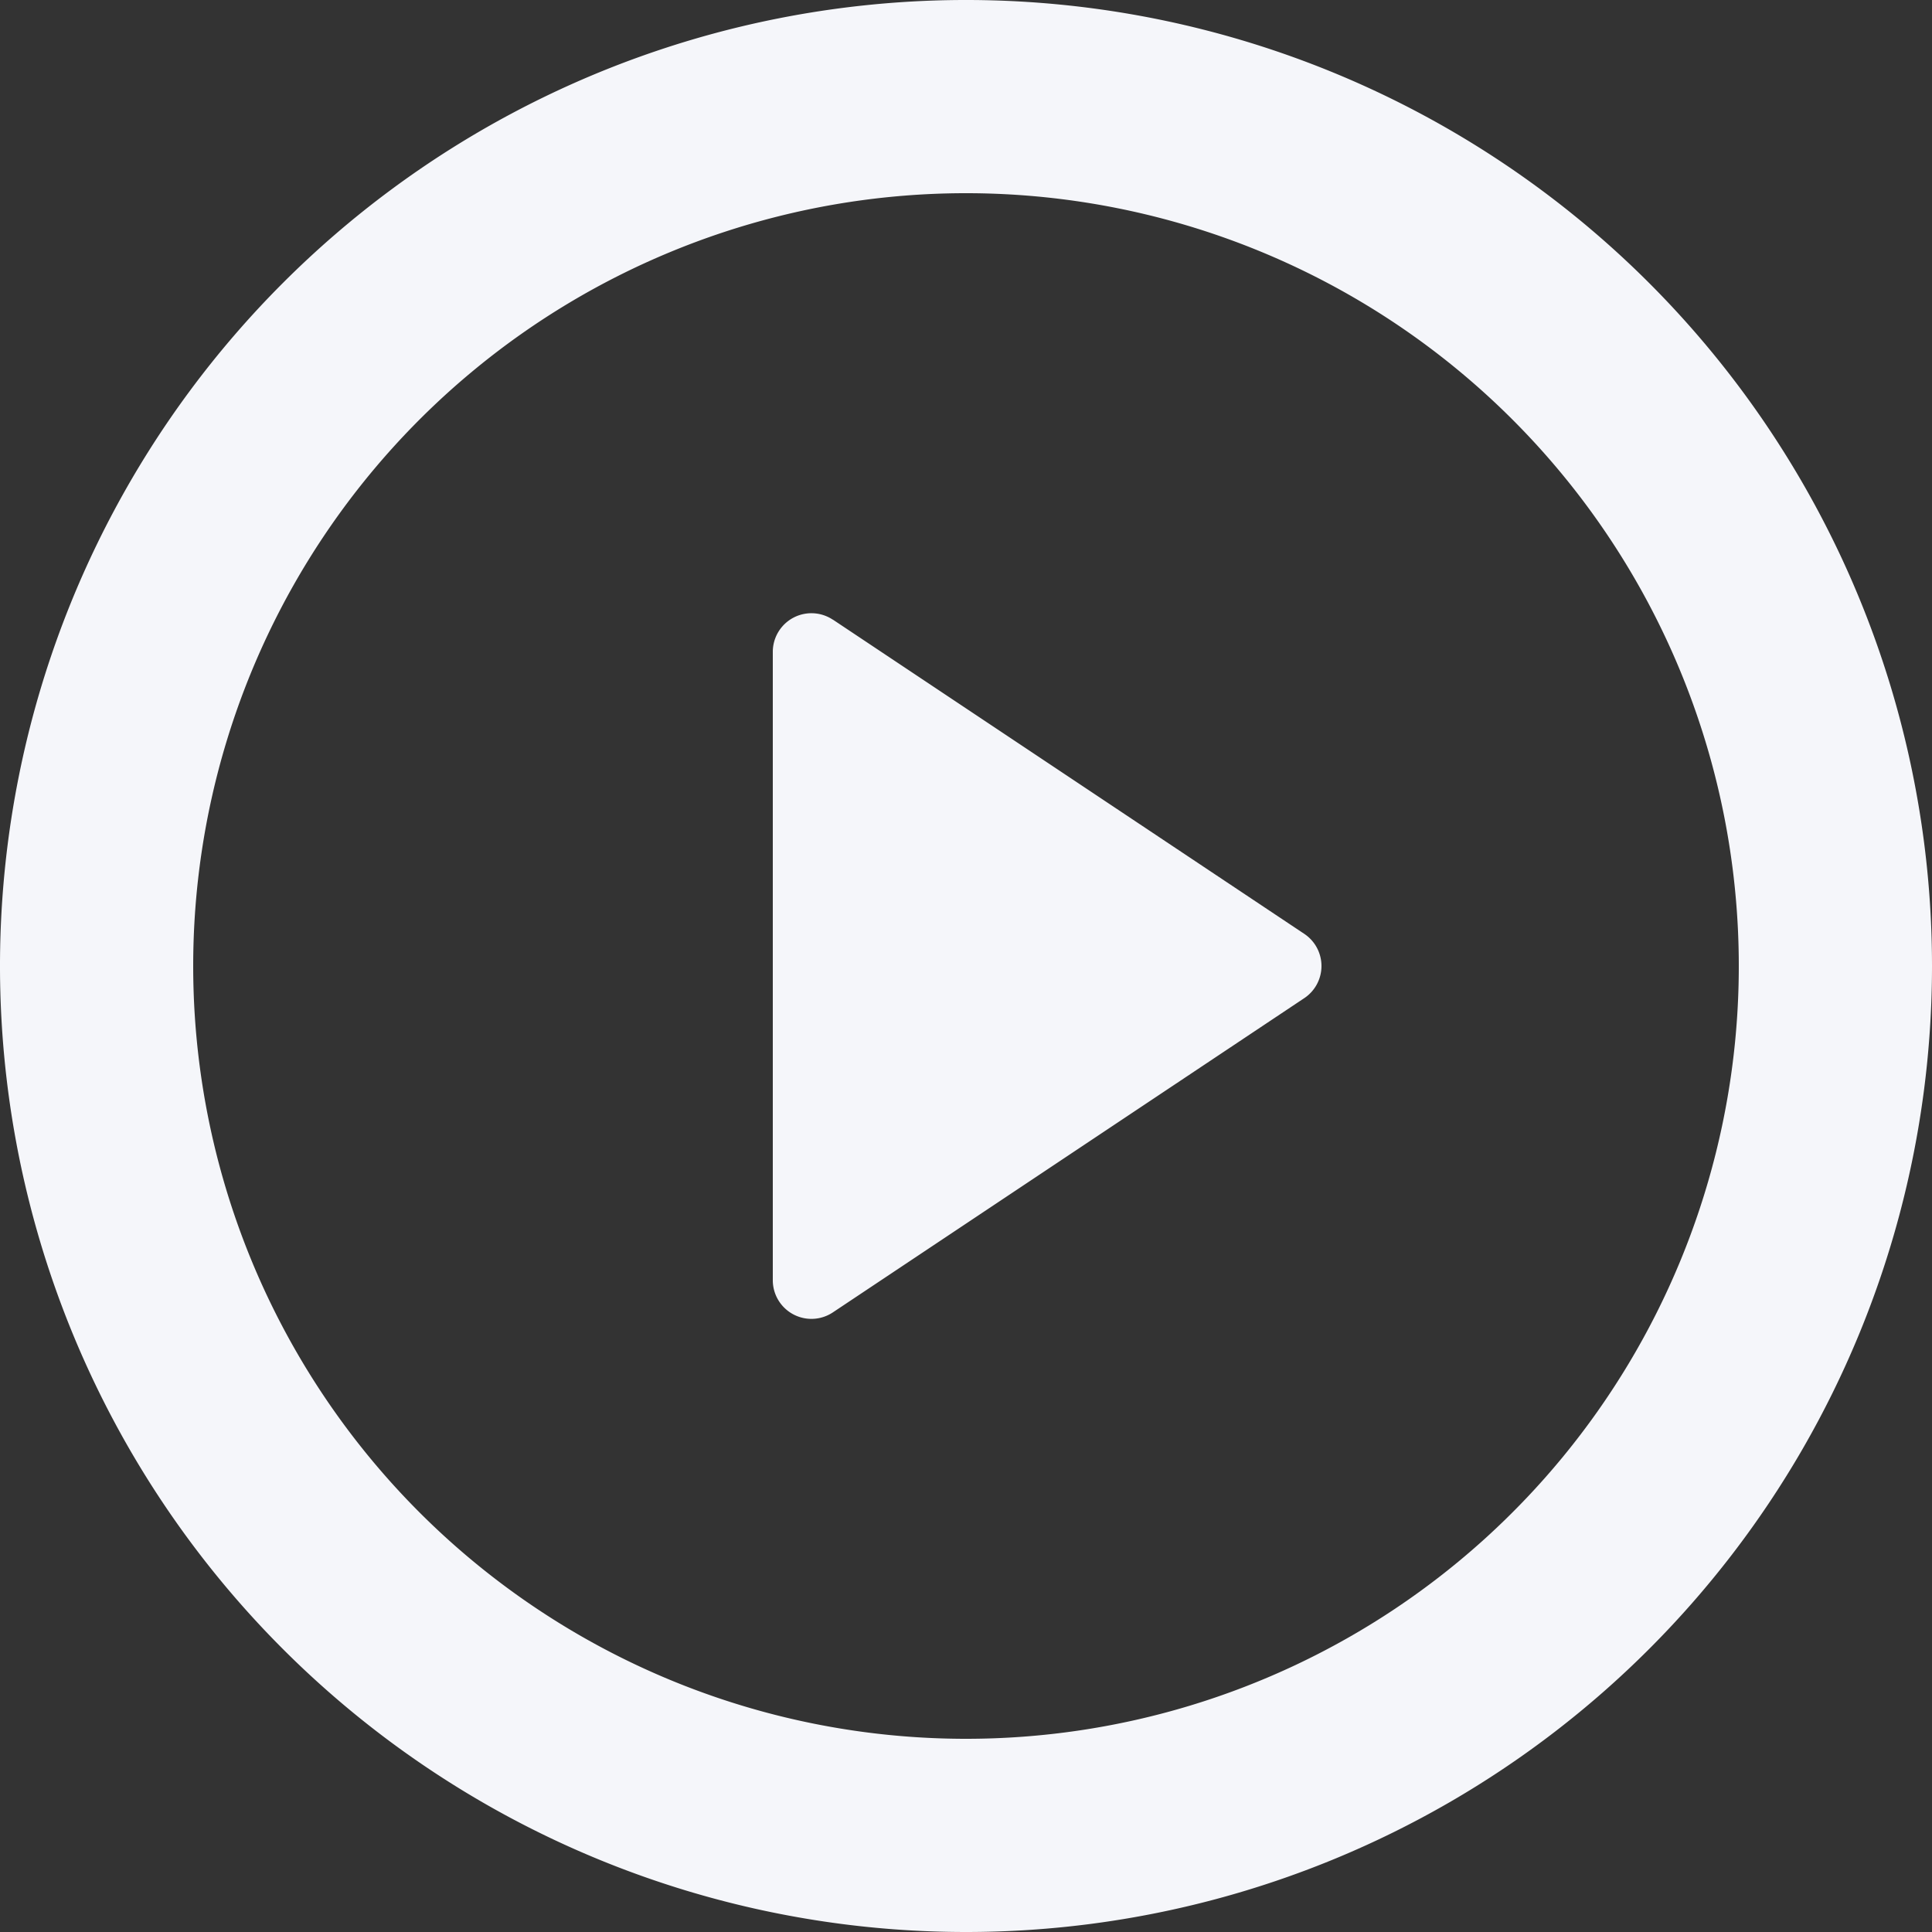 <svg xmlns="http://www.w3.org/2000/svg" width="21" height="21" viewBox="0 0 21 21">
  <rect x="0" y="0" width="21" height="21" fill="#333333" stroke="none"/>
  <path id="Path_953" data-name="Path 953" d="M12.5,23A10.5,10.5,0,1,1,23,12.5,10.5,10.5,0,0,1,12.5,23Zm0-2.1a8.4,8.4,0,1,0-8.4-8.4A8.4,8.4,0,0,0,12.5,20.9ZM11.053,8.735l5.123,3.415a.42.42,0,0,1,0,.7l-5.123,3.415a.42.42,0,0,1-.653-.349V9.085a.42.42,0,0,1,.653-.349Z" transform="translate(-2 -2)" fill="#f5f6fa"/>
</svg>
